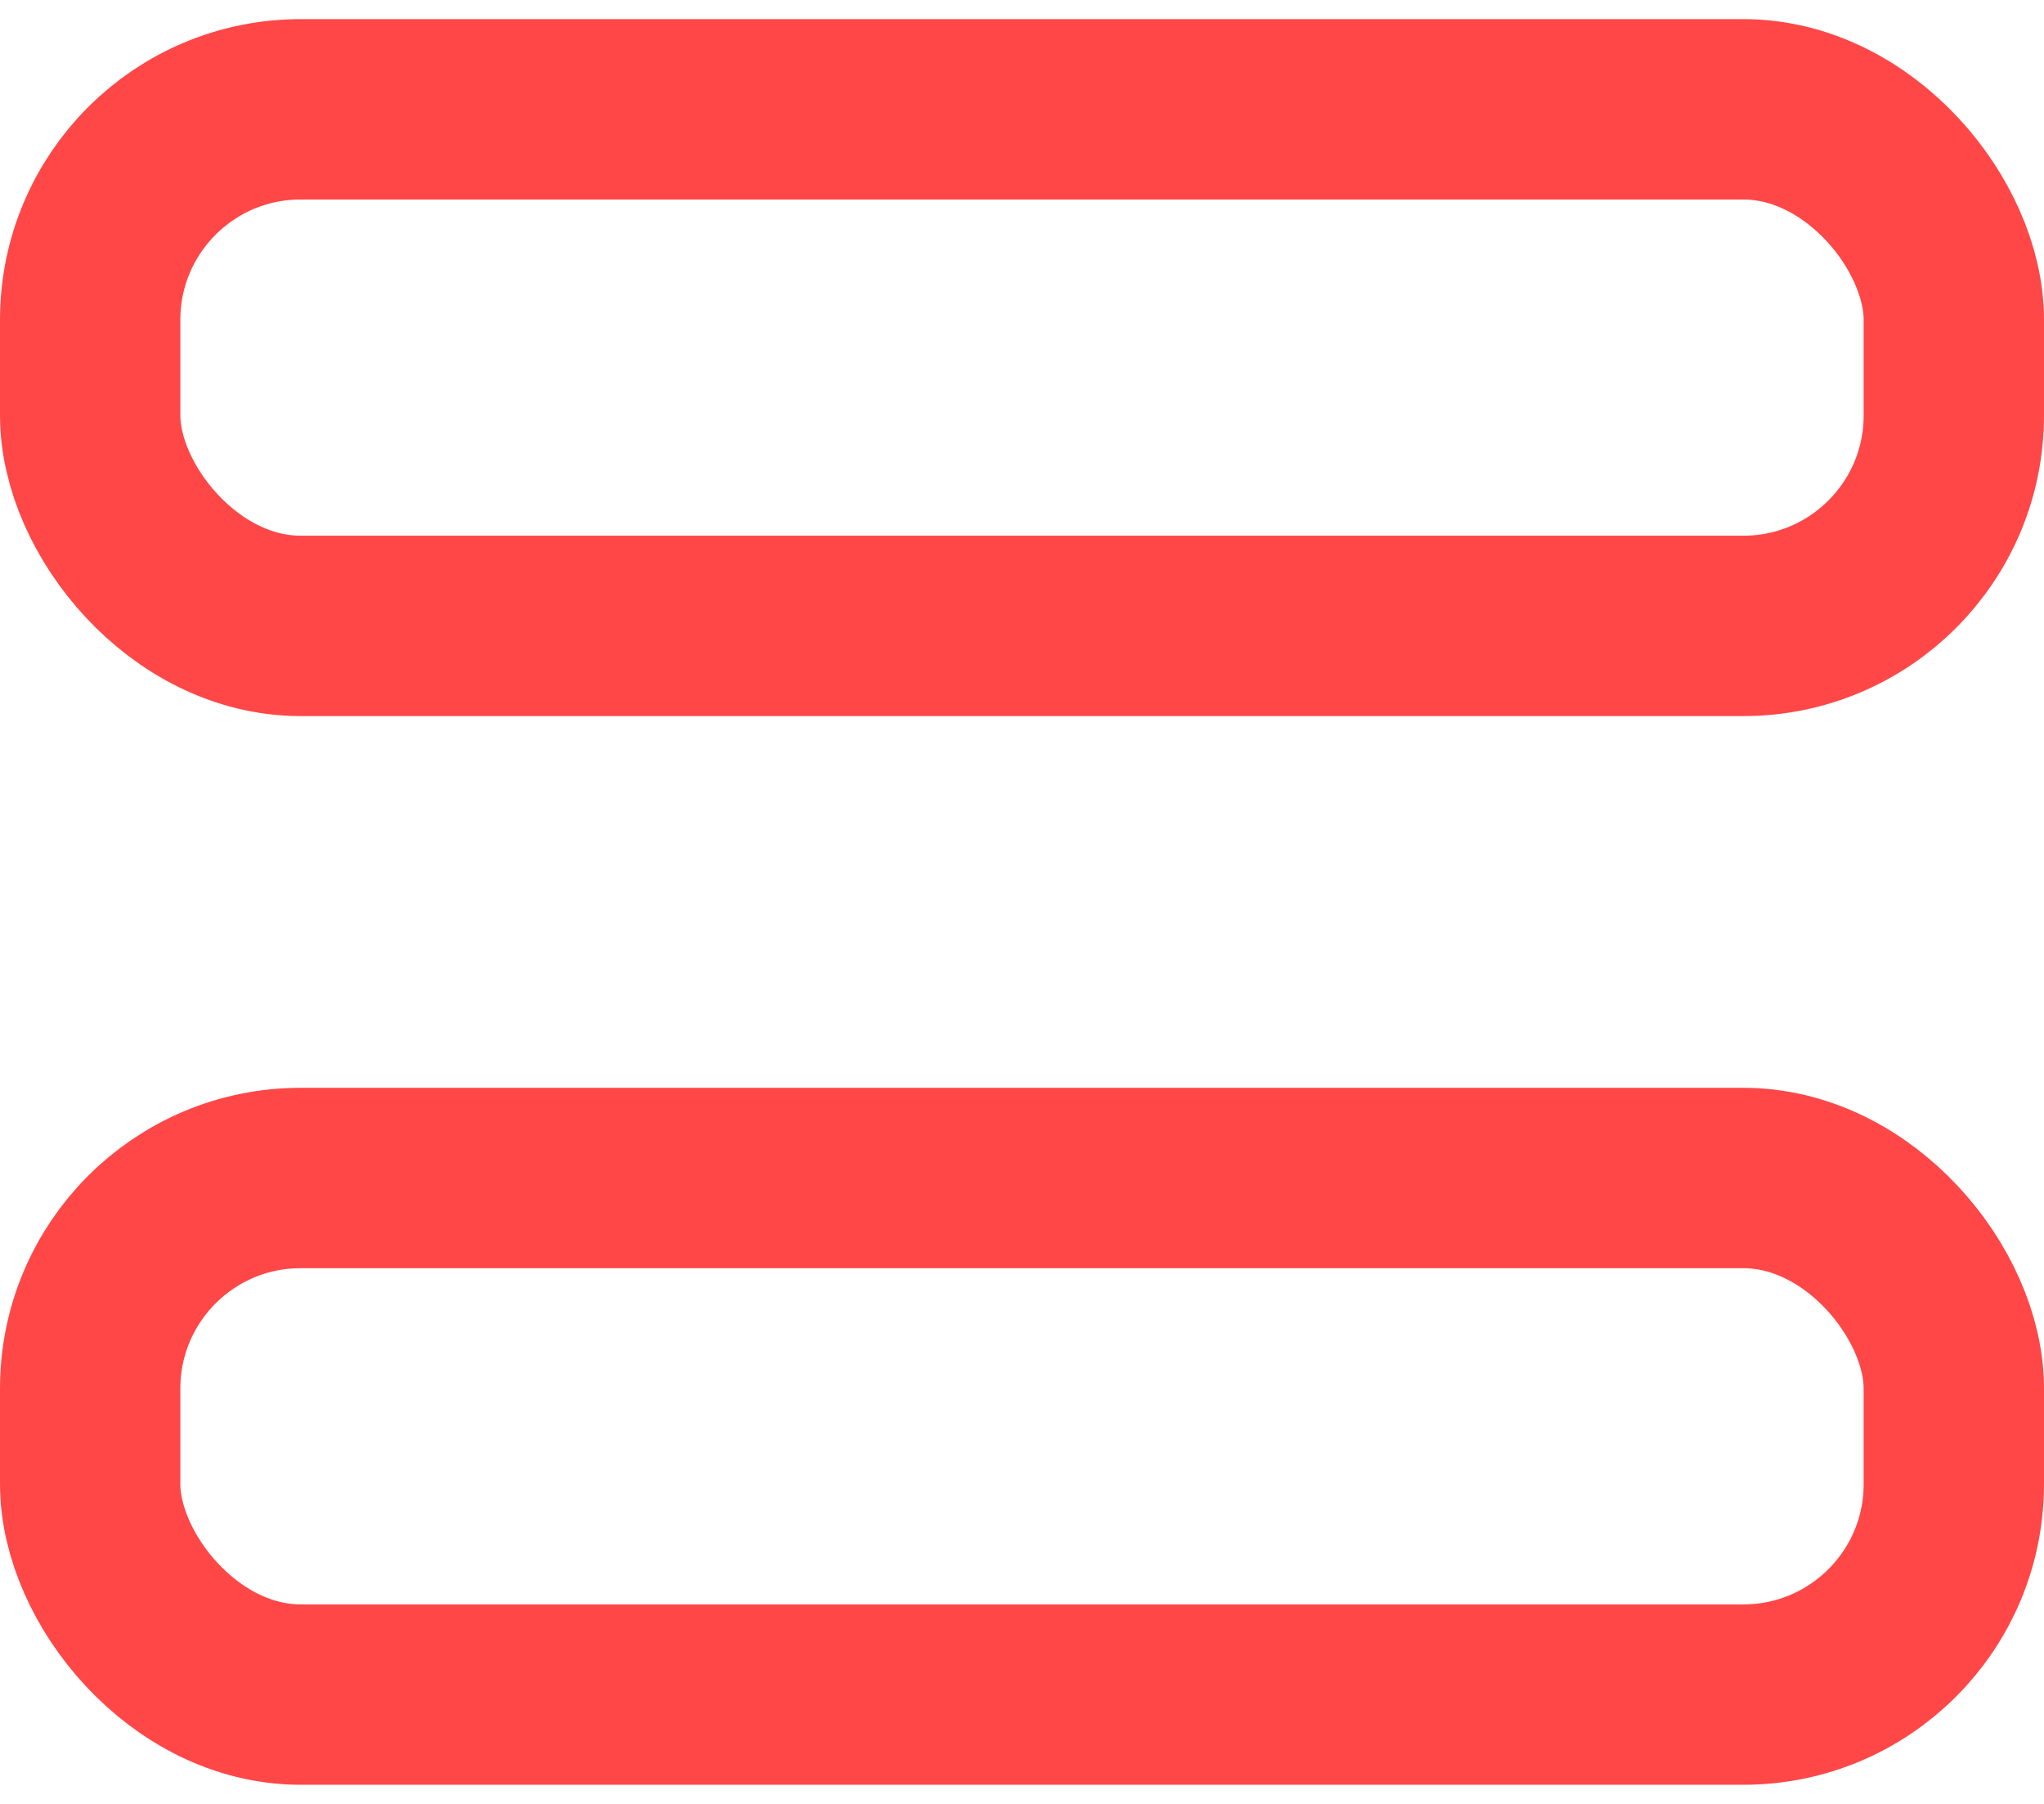 <svg width="34" height="30" viewBox="0 0 34 30" fill="none" xmlns="http://www.w3.org/2000/svg">
<rect x="1.5" y="1.818" width="31" height="8.591" rx="3.5" stroke="#FF4747" stroke-width="3"/>
<rect x="1.5" y="19.591" width="31" height="8.591" rx="3.5" stroke="#FF4747" stroke-width="3"/>
</svg>
